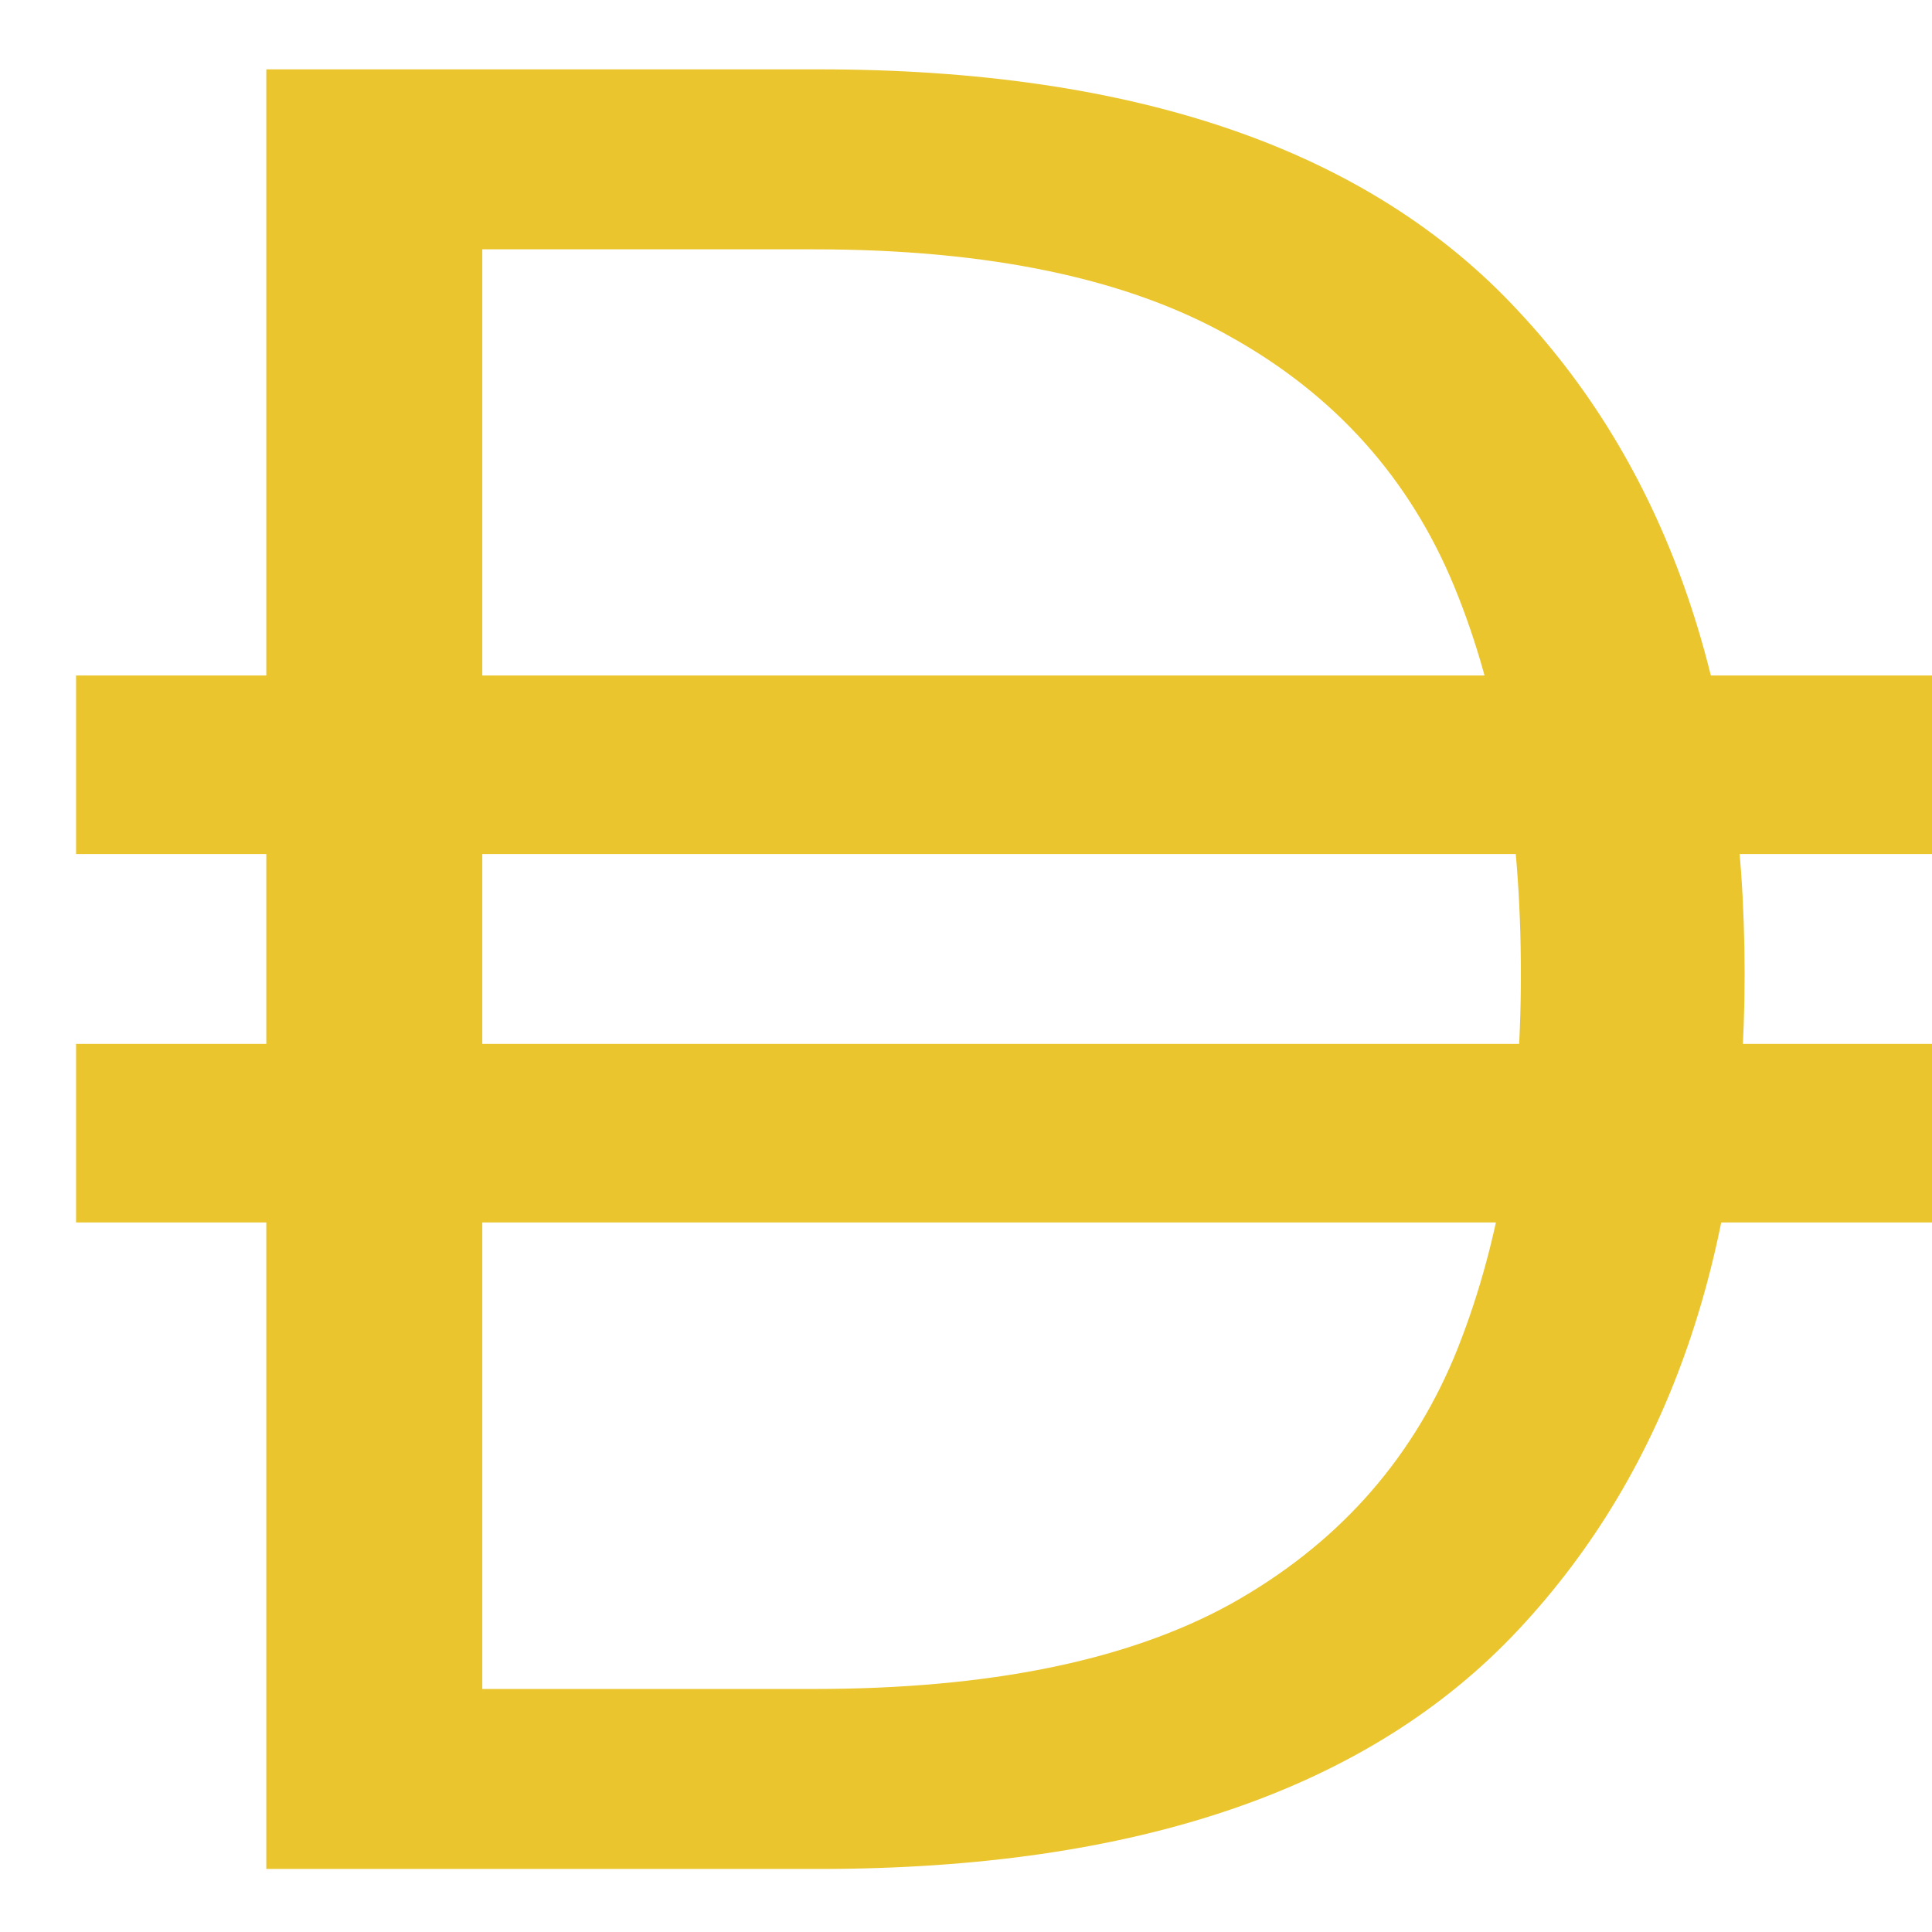 <svg width="19" height="19" viewBox="0 0 19 19" fill="none" xmlns="http://www.w3.org/2000/svg">
<path d="M2.619 18.38V0.682H8.055C11.173 0.682 13.465 1.474 14.932 3.059C16.415 4.643 17.157 6.817 17.157 9.581C17.157 12.295 16.415 14.444 14.932 16.028C13.465 17.596 11.173 18.38 8.055 18.38H2.619ZM4.743 16.61H8.004C9.723 16.61 11.089 16.332 12.1 15.776C13.128 15.203 13.861 14.393 14.3 13.348C14.738 12.287 14.957 11.031 14.957 9.581C14.957 8.098 14.738 6.826 14.3 5.764C13.861 4.702 13.128 3.884 12.1 3.311C11.089 2.738 9.723 2.452 8.004 2.452H4.743V16.61Z" fill="#EAC52D"/>
<rect x="0.748" y="6.643" width="18.259" height="1.756" fill="#EAC52D"/>
<rect x="0.748" y="10.266" width="18.259" height="1.756" fill="#EAC52D"/>
</svg>
